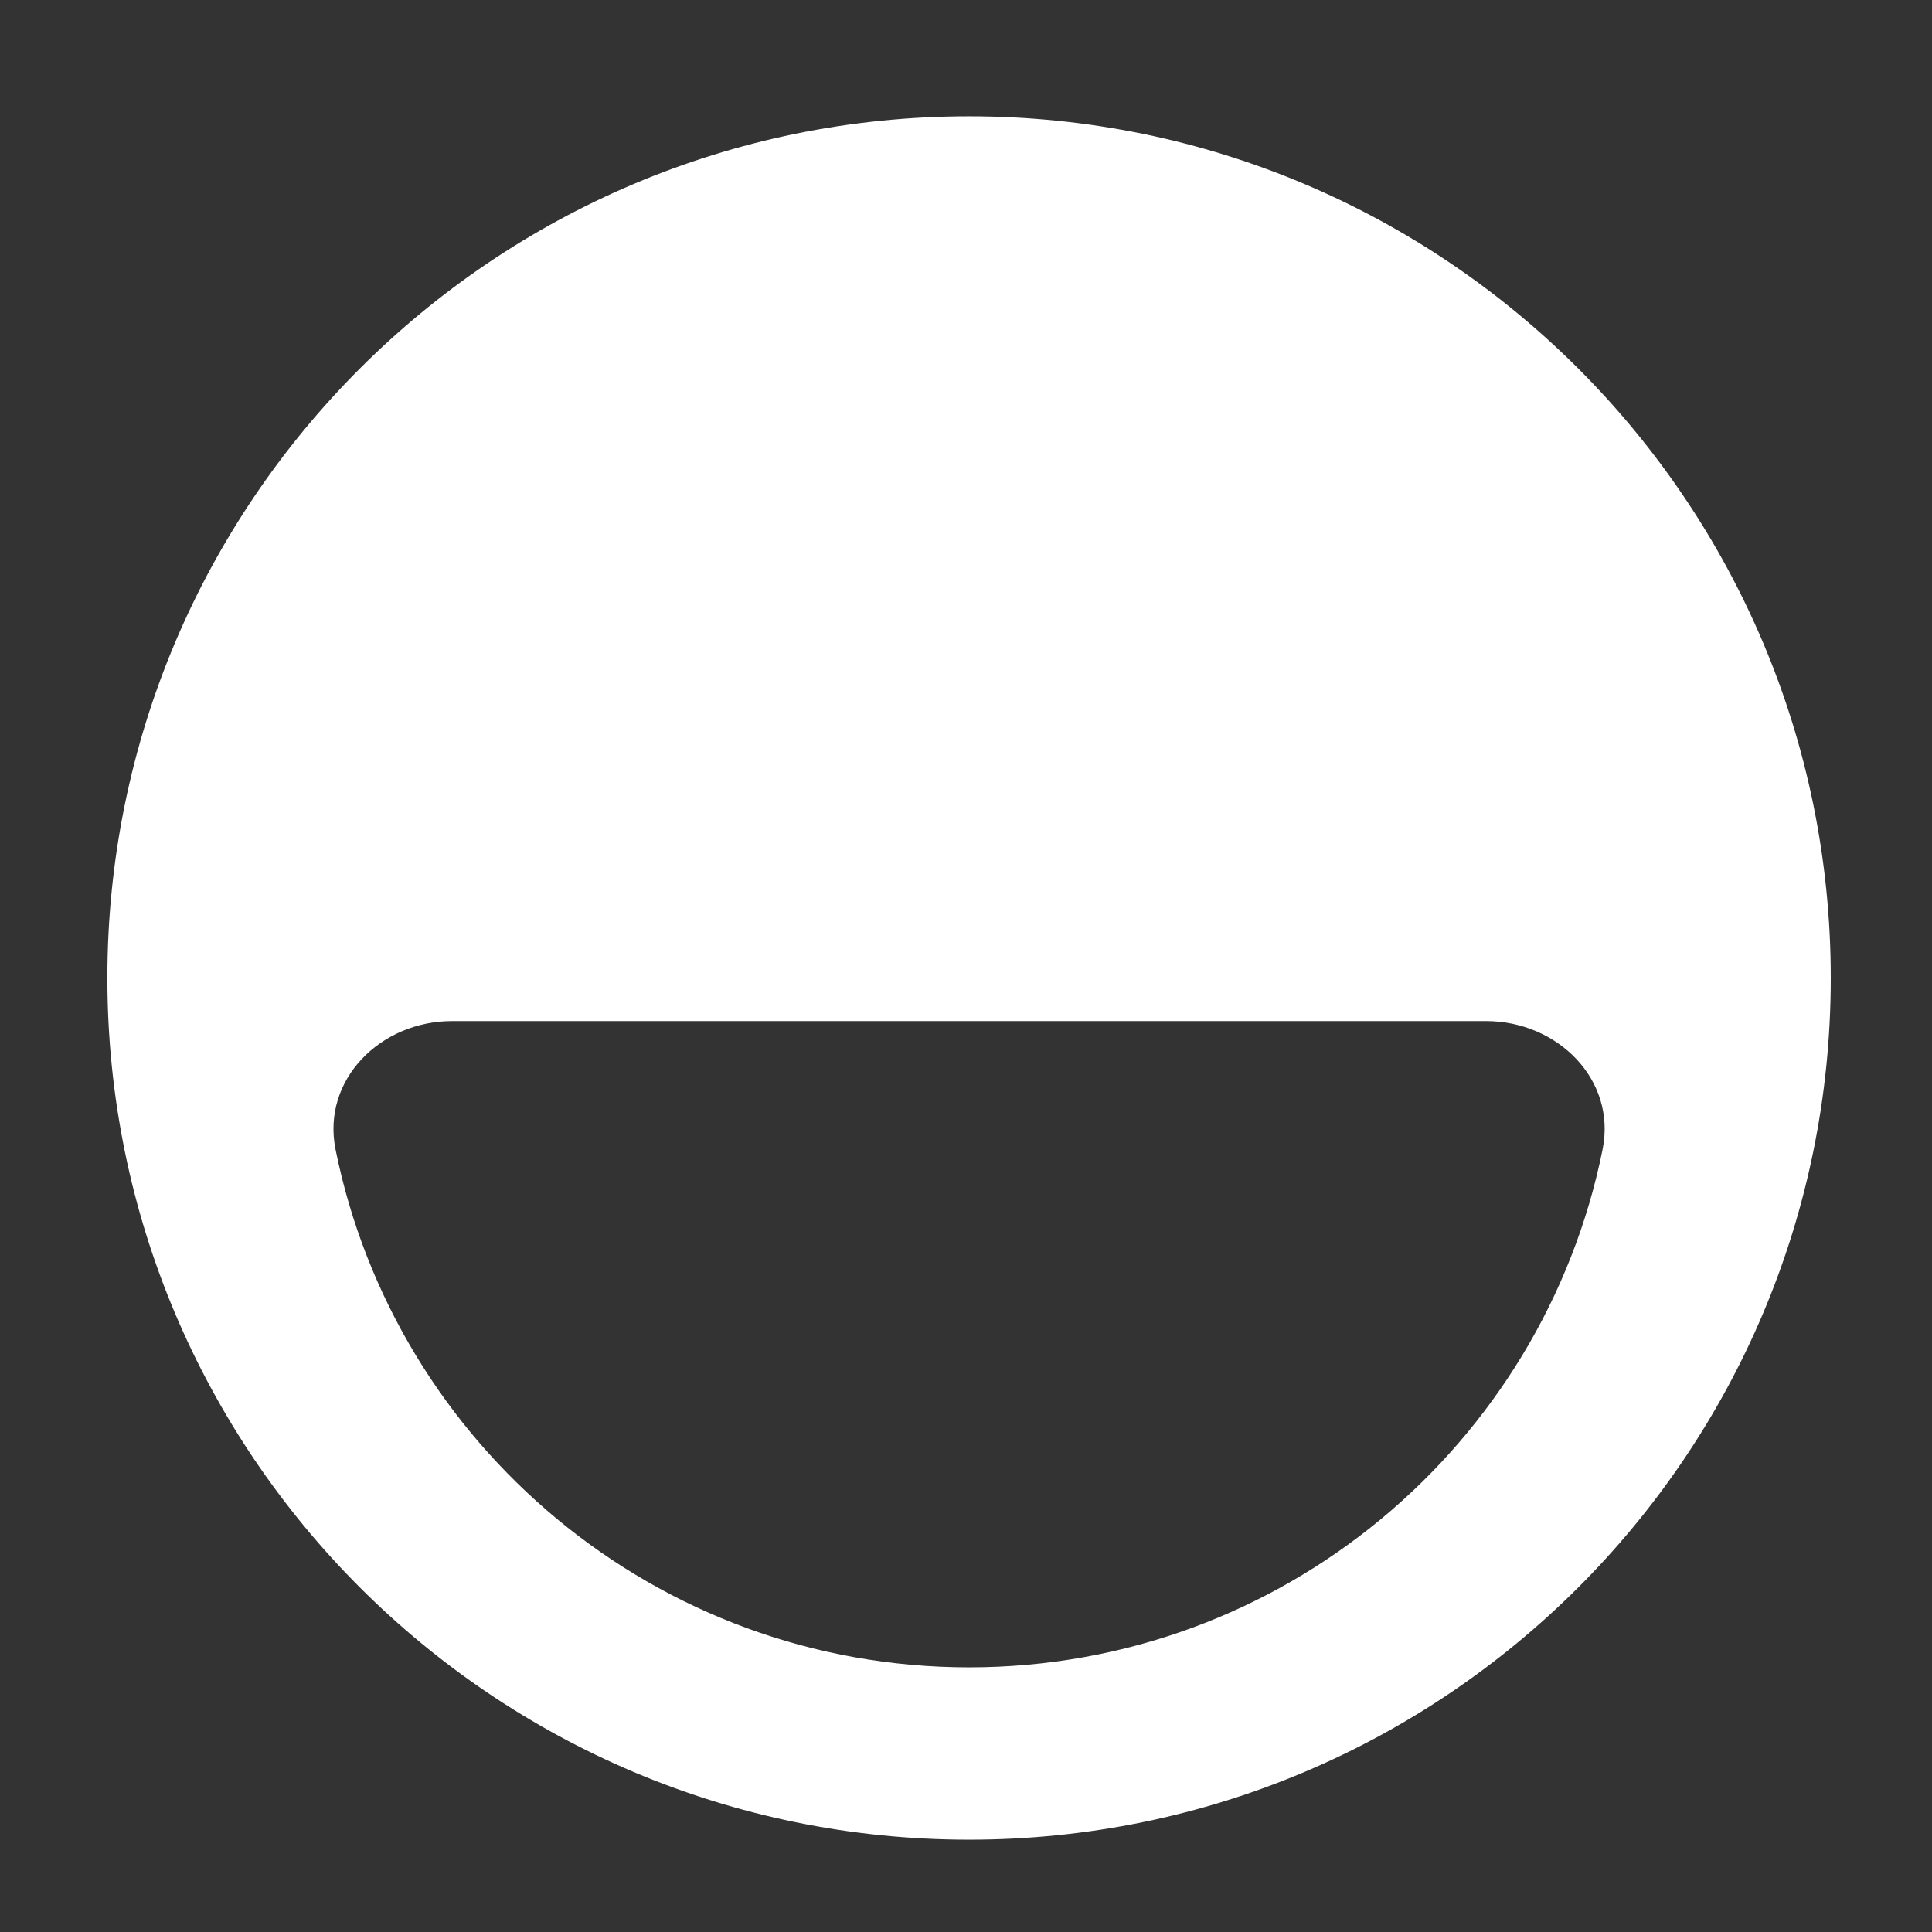 <?xml version="1.0" encoding="UTF-8" standalone="no"?>
<!-- Created with Inkscape (http://www.inkscape.org/) -->

<svg
   width="146.184mm"
   height="146.184mm"
   viewBox="0 0 146.184 146.184"
   version="1.1"
   id="svg357"
   xmlns="http://www.w3.org/2000/svg"
   xmlns:svg="http://www.w3.org/2000/svg">
  <rect x="0" y="0" width="146.184" height="146.184" fill="#333333" stroke="none"/>
  <defs
     id="defs354" />
  <g
     id="layer1"
     transform="translate(-0.529,-0.452)">
    <g
       id="g1880"
       transform="matrix(3.26,0,0,3.26,252.739,1179.177)">
      <path
         style="fill:#2563eb;stroke-width:0.081"
         id="rect288"
         width="44.771"
         height="44.702"
         x="-77.261"
         y="-361.467"
         d="m -75.674,-361.467 h 41.596 a 1.587,1.587 45 0 1 1.587,1.587 v 41.527 a 1.587,1.587 135 0 1 -1.587,1.587 h -41.596 a 1.587,1.587 45 0 1 -1.587,-1.587 l 0,-41.527 a 1.587,1.587 135 0 1 1.587,-1.587 z" />
      <g
         id="g2047"
         transform="translate(-187.285,-115.938)">
        <path
           fill-rule="evenodd"
           clip-rule="evenodd"
           d="m 112.412,-222.935 c 0,11.046 8.954,20 20,20 11.046,0 20,-8.954 20,-20 0,-11.046 -8.954,-20 -20,-20 -11.046,0 -20,8.954 -20,20 z m 20,16 c -7.264,0 -13.321,-5.163 -14.704,-12.02 -0.326,-1.622 1.047,-2.98 2.704,-2.98 h 24 c 1.657,0 3.031,1.357 2.704,2.98 -1.384,6.858 -7.44,12.02 -14.704,12.02 z"
           fill="#ffffff"
           id="path377" />
      </g>
    </g>
  </g>
</svg>
